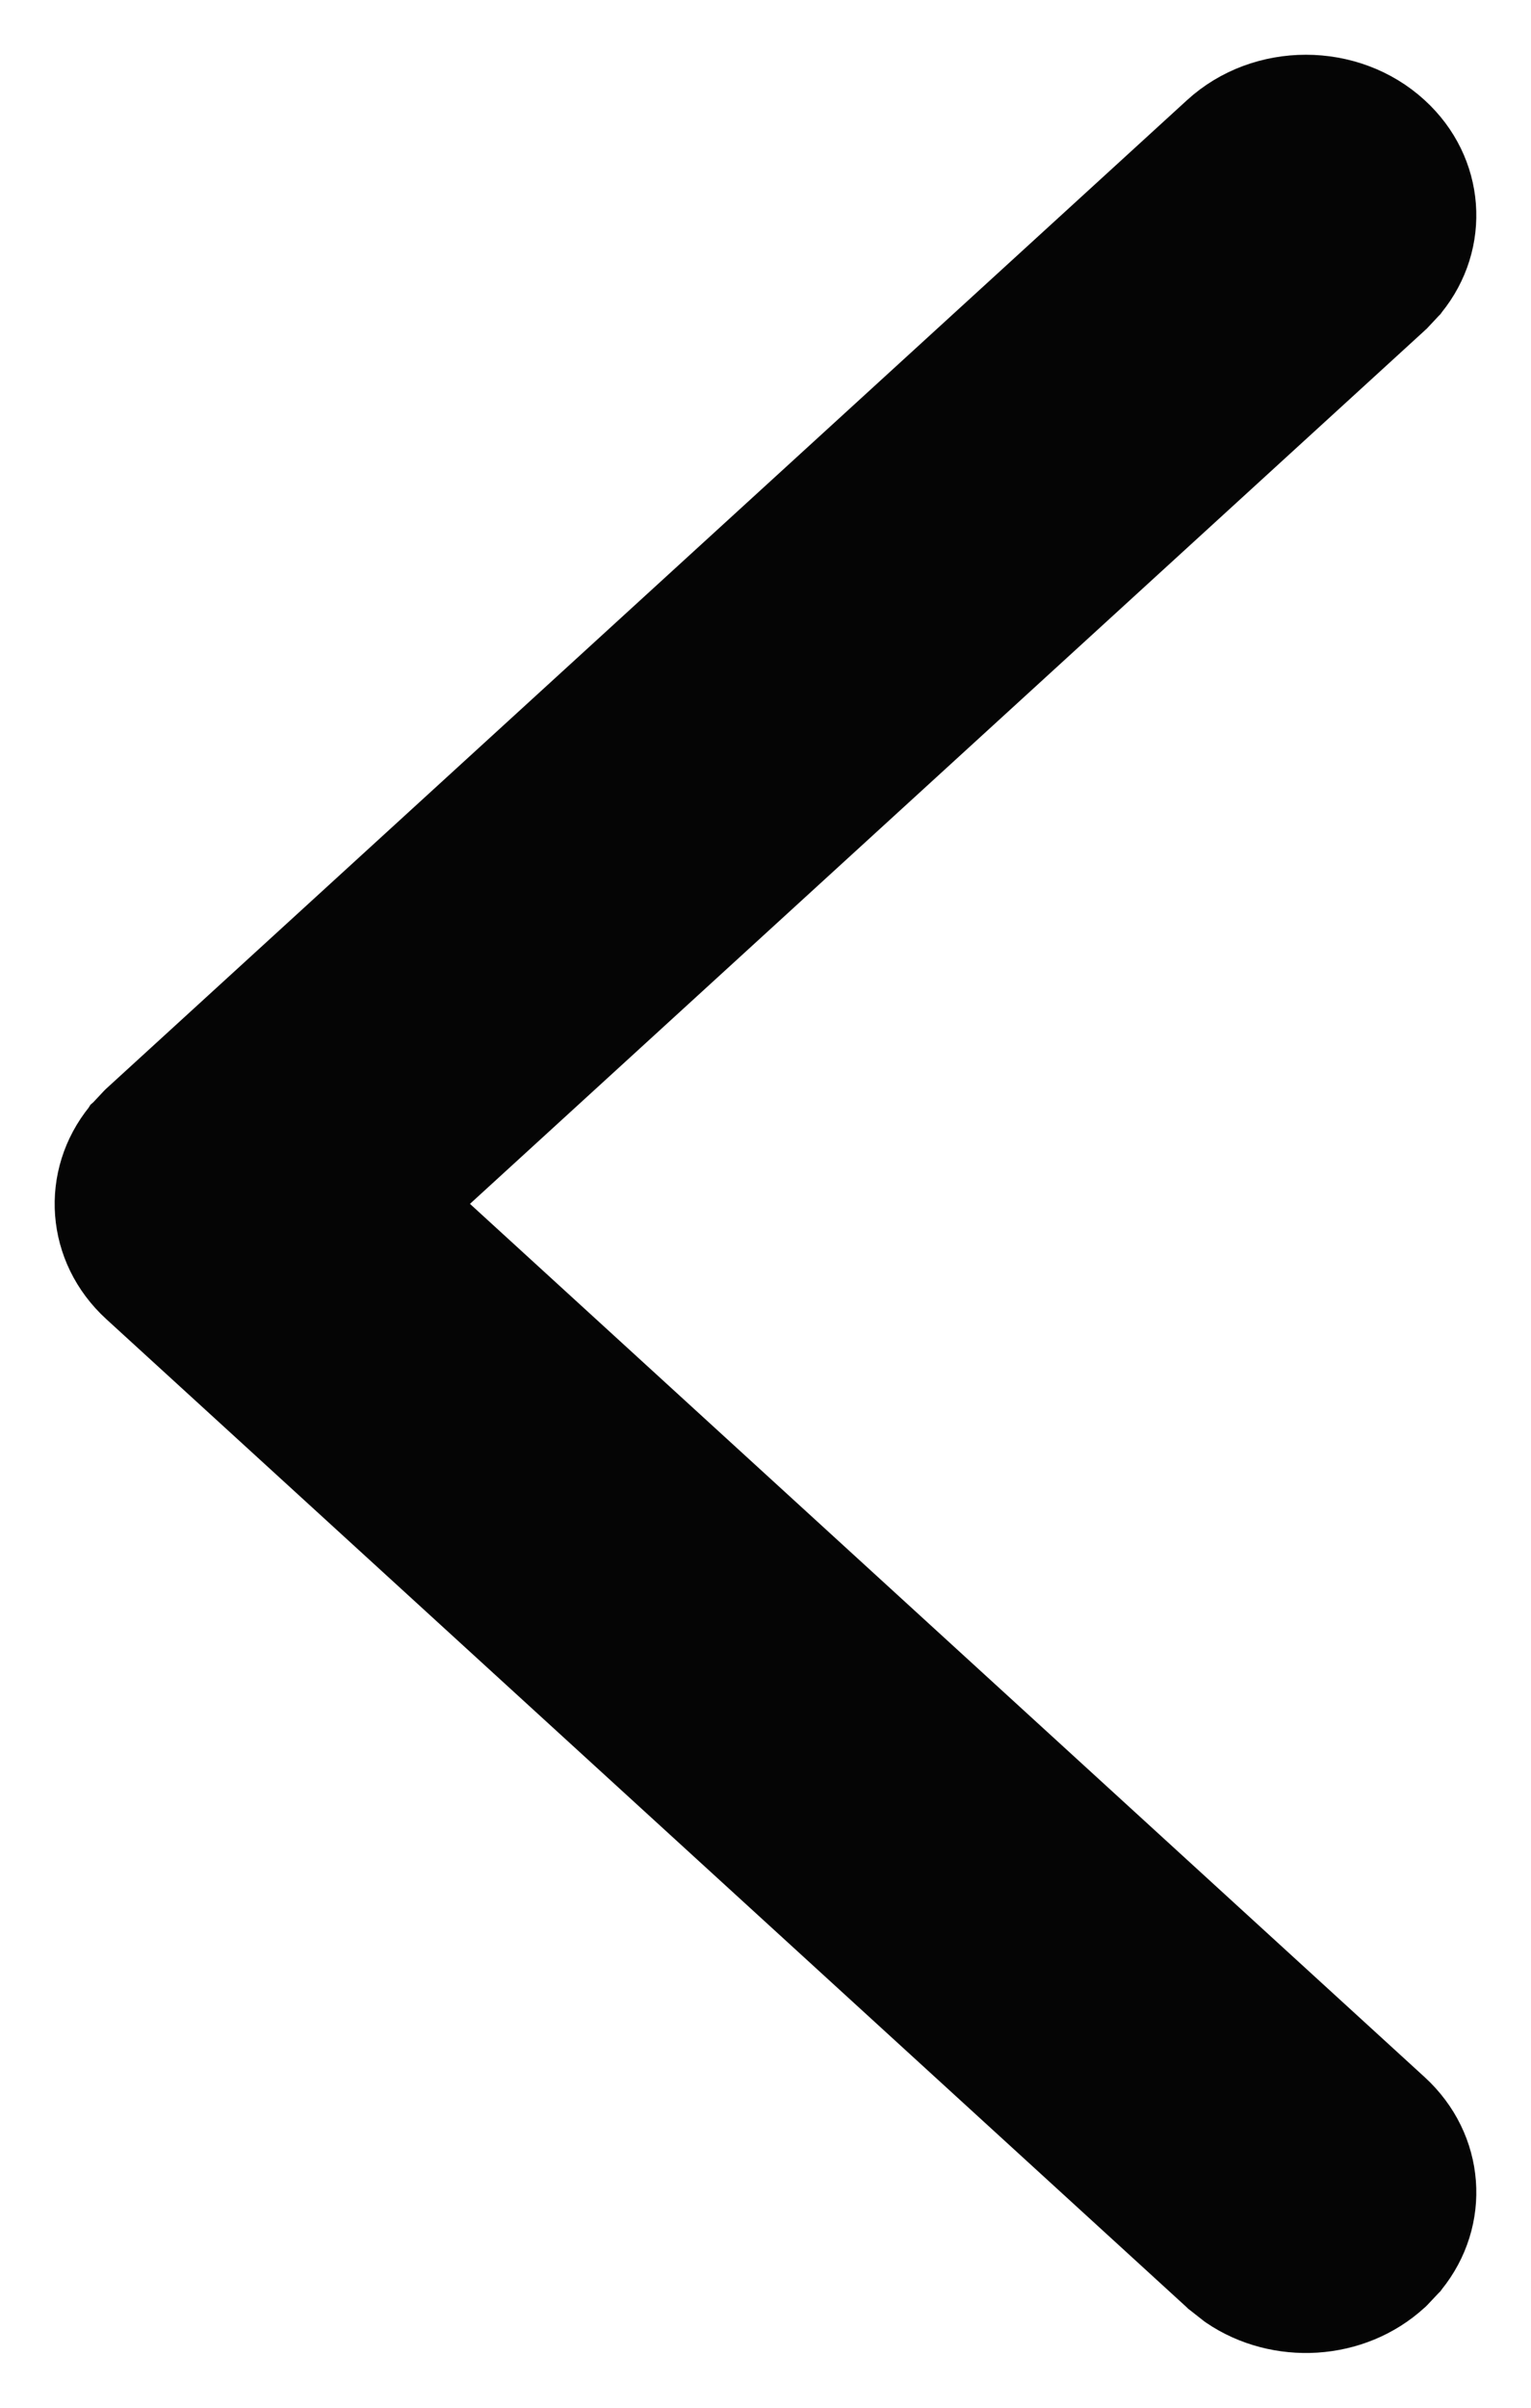 <svg width="14" height="22" viewBox="0 0 14 22" fill="none" xmlns="http://www.w3.org/2000/svg">
<path d="M12.974 2.715L12.981 2.708L12.986 2.701C13.378 2.219 13.332 1.531 12.858 1.099C12.35 0.634 11.533 0.634 11.024 1.099L1.141 10.131L1.135 10.137L1.128 10.144L1.026 10.253L1.019 10.259L1.014 10.267C0.622 10.749 0.668 11.437 1.141 11.869L11.024 20.901L11.03 20.907L11.038 20.913L11.156 21.006L11.164 21.012L11.171 21.017C11.678 21.361 12.395 21.325 12.858 20.901L12.865 20.895L12.872 20.888L12.974 20.78L12.981 20.773L12.986 20.766C13.378 20.283 13.332 19.596 12.858 19.163L3.927 11L12.858 2.837L12.865 2.83L12.872 2.824L12.974 2.715Z" fill="#050505" stroke="#050505" stroke-width="0.5"/>
</svg>
